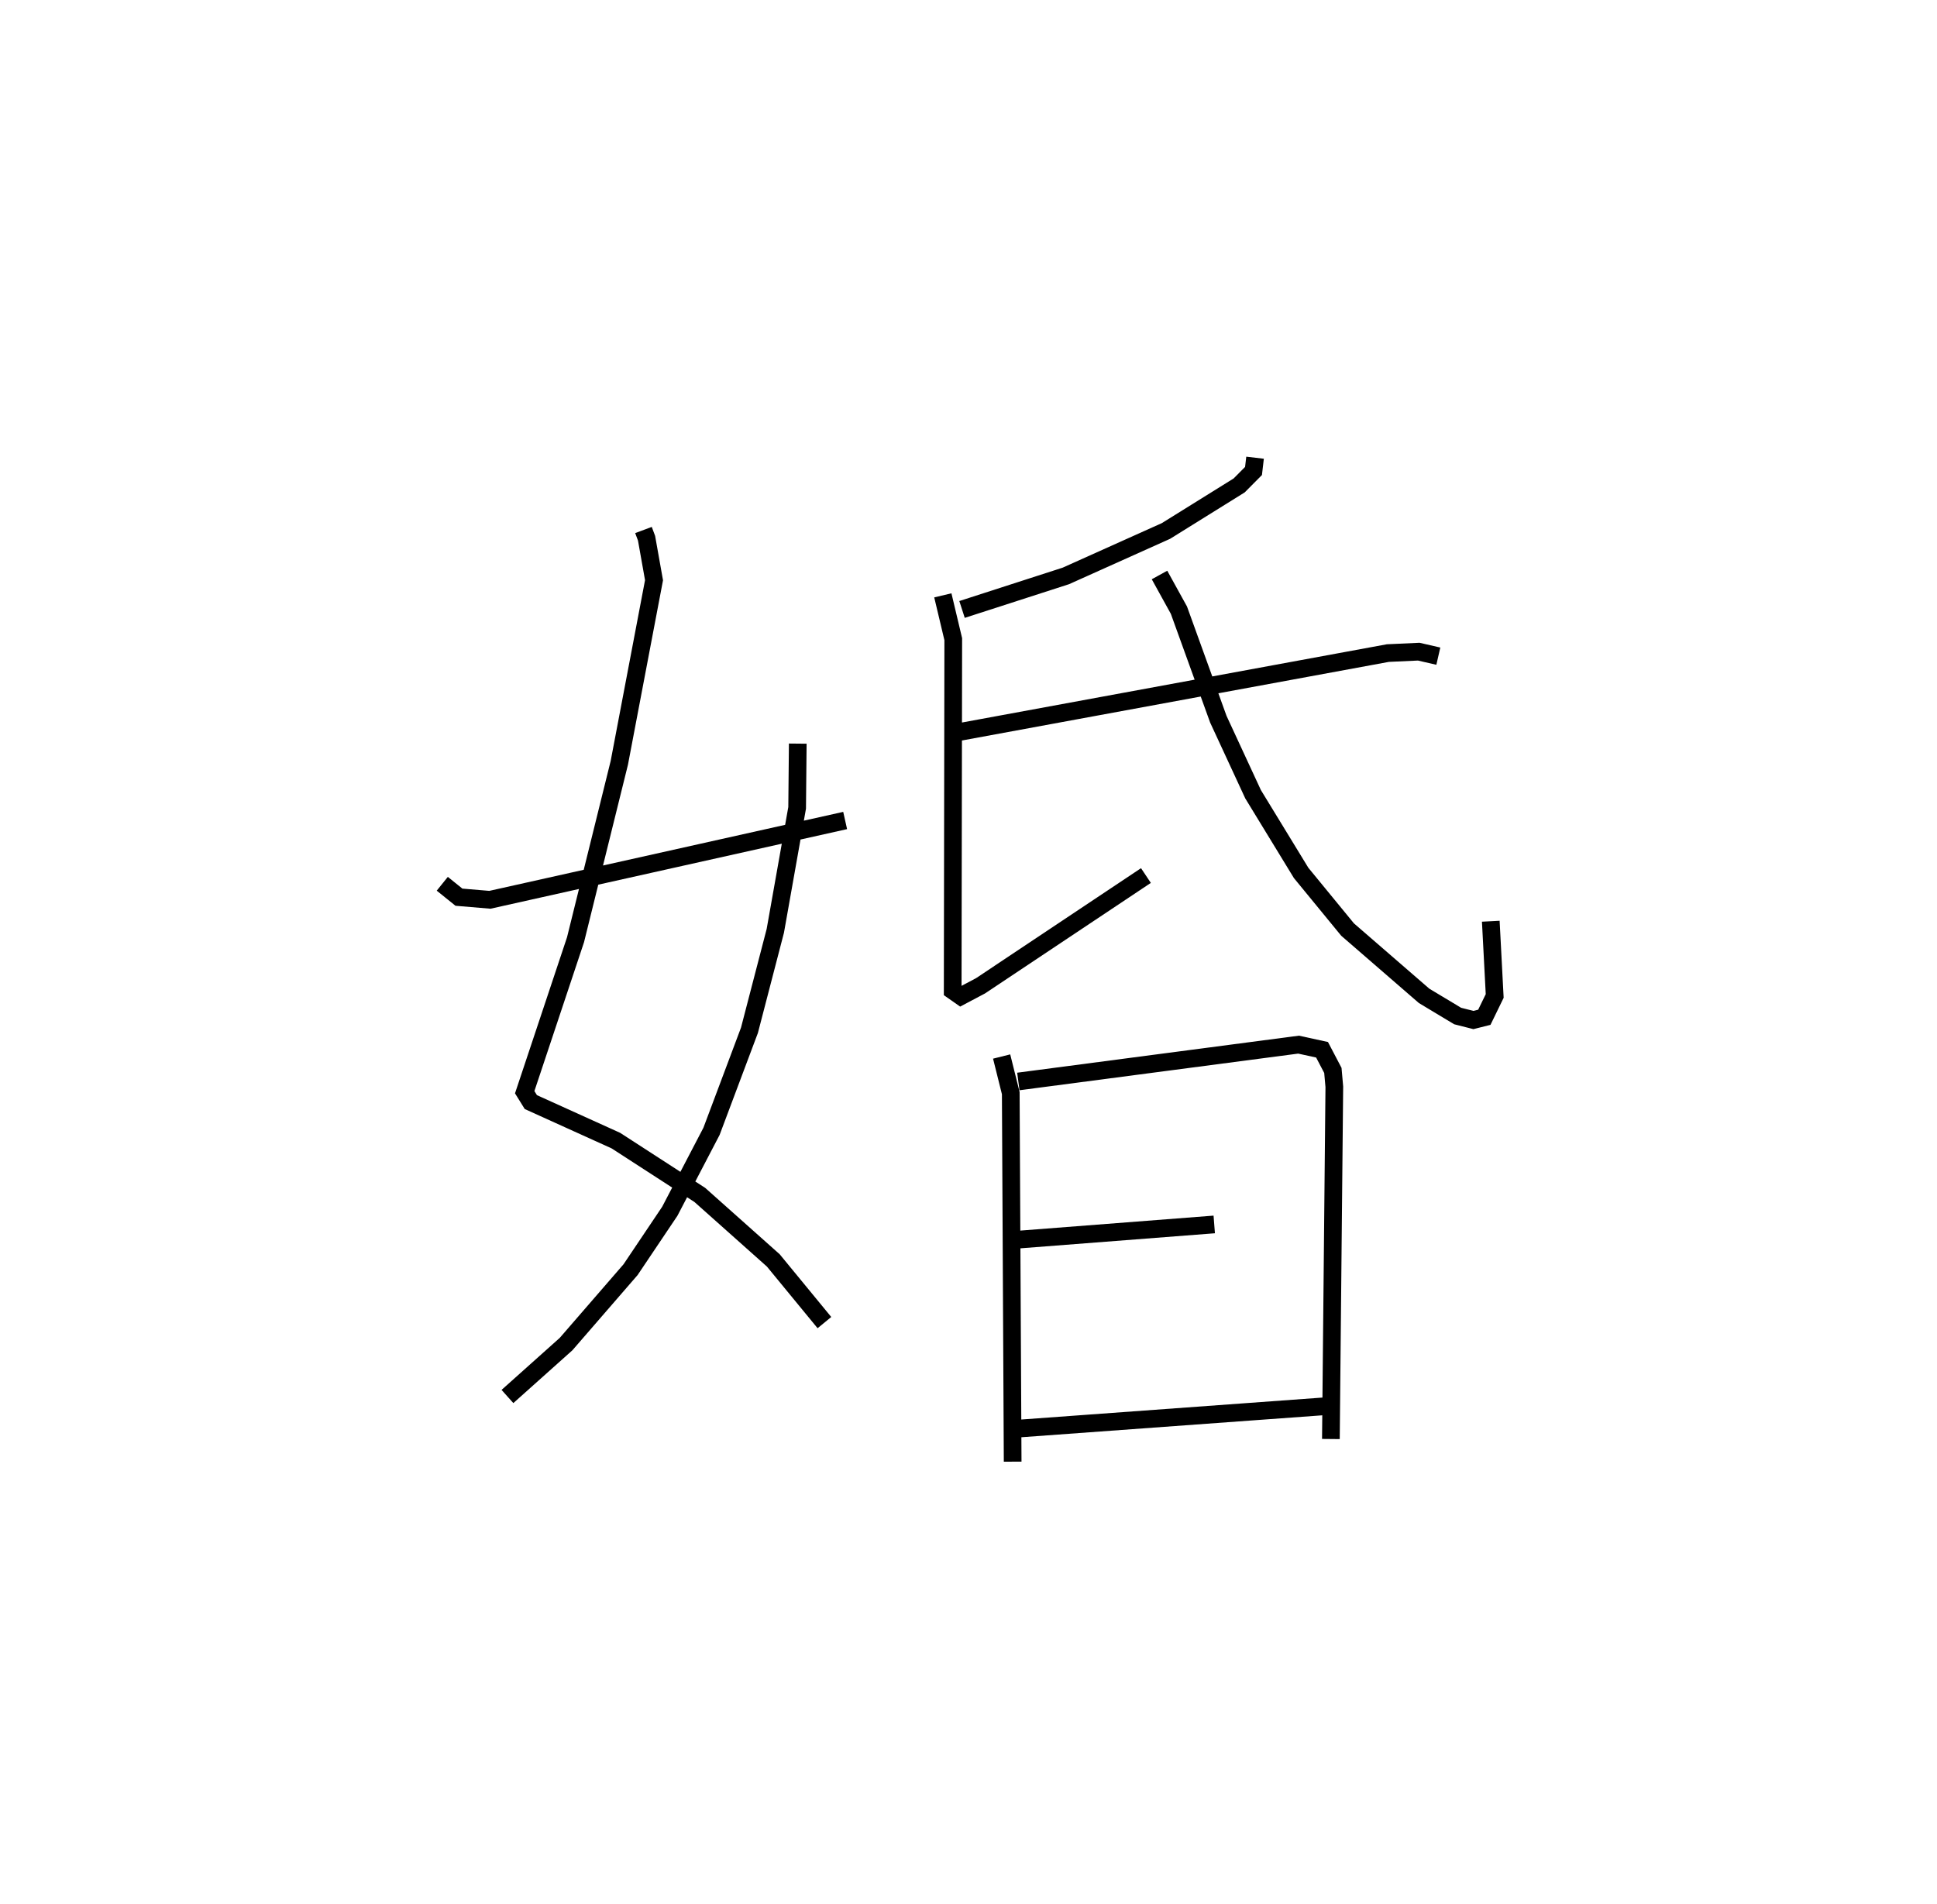 <?xml version="1.0" encoding="utf-8" ?>
<svg baseProfile="full" height="107.649" version="1.1" width="109.493" xmlns="http://www.w3.org/2000/svg" xmlns:ev="http://www.w3.org/2001/xml-events" xmlns:xlink="http://www.w3.org/1999/xlink"><defs /><rect fill="white" height="107.649" width="109.493" x="0" y="0" /><path d="M25,25 m0.0,0.0 m11.374,4.967 l0.174,0.466 0.422,2.373 l-1.962,10.325 -2.475,10.002 l-2.873,8.621 0.347,0.559 l4.807,2.178 4.745,3.072 l4.154,3.702 2.889,3.516 m-1.507,-32.736 l-0.035,3.631 -1.234,6.955 l-1.461,5.621 -2.145,5.714 l-2.358,4.52 -2.217,3.301 l-3.646,4.208 -3.314,2.964 m-3.684,-28.99 l0.942,0.759 1.751,0.147 l20.08,-4.483 m23.171,-20.513 l-0.087,0.75 -0.812,0.818 l-4.136,2.574 -5.662,2.543 l-5.867,1.895 m-1.085,-0.797 l0.589,2.478 -0.032,19.868 l0.458,0.321 1.115,-0.59 l9.35,-6.235 m-10.691,-8.09 l24.368,-4.488 1.744,-0.08 l1.108,0.254 m-15.761,-4.589 l1.097,1.988 2.228,6.166 l1.964,4.242 2.717,4.45 l2.625,3.201 4.327,3.75 l1.895,1.139 0.891,0.226 l0.617,-0.155 0.586,-1.204 l-0.221,-4.227 m-27.65,7.65 l0.516,2.07 0.107,20.837 m0.321,-21.496 l15.84,-2.083 1.328,0.29 l0.612,1.168 0.082,0.926 l-0.194,19.914 m-17.833,-11.261 l11.239,-0.871 m-11.219,11.554 l17.542,-1.279 " fill="none" stroke="black" stroke-width="1" /></svg>